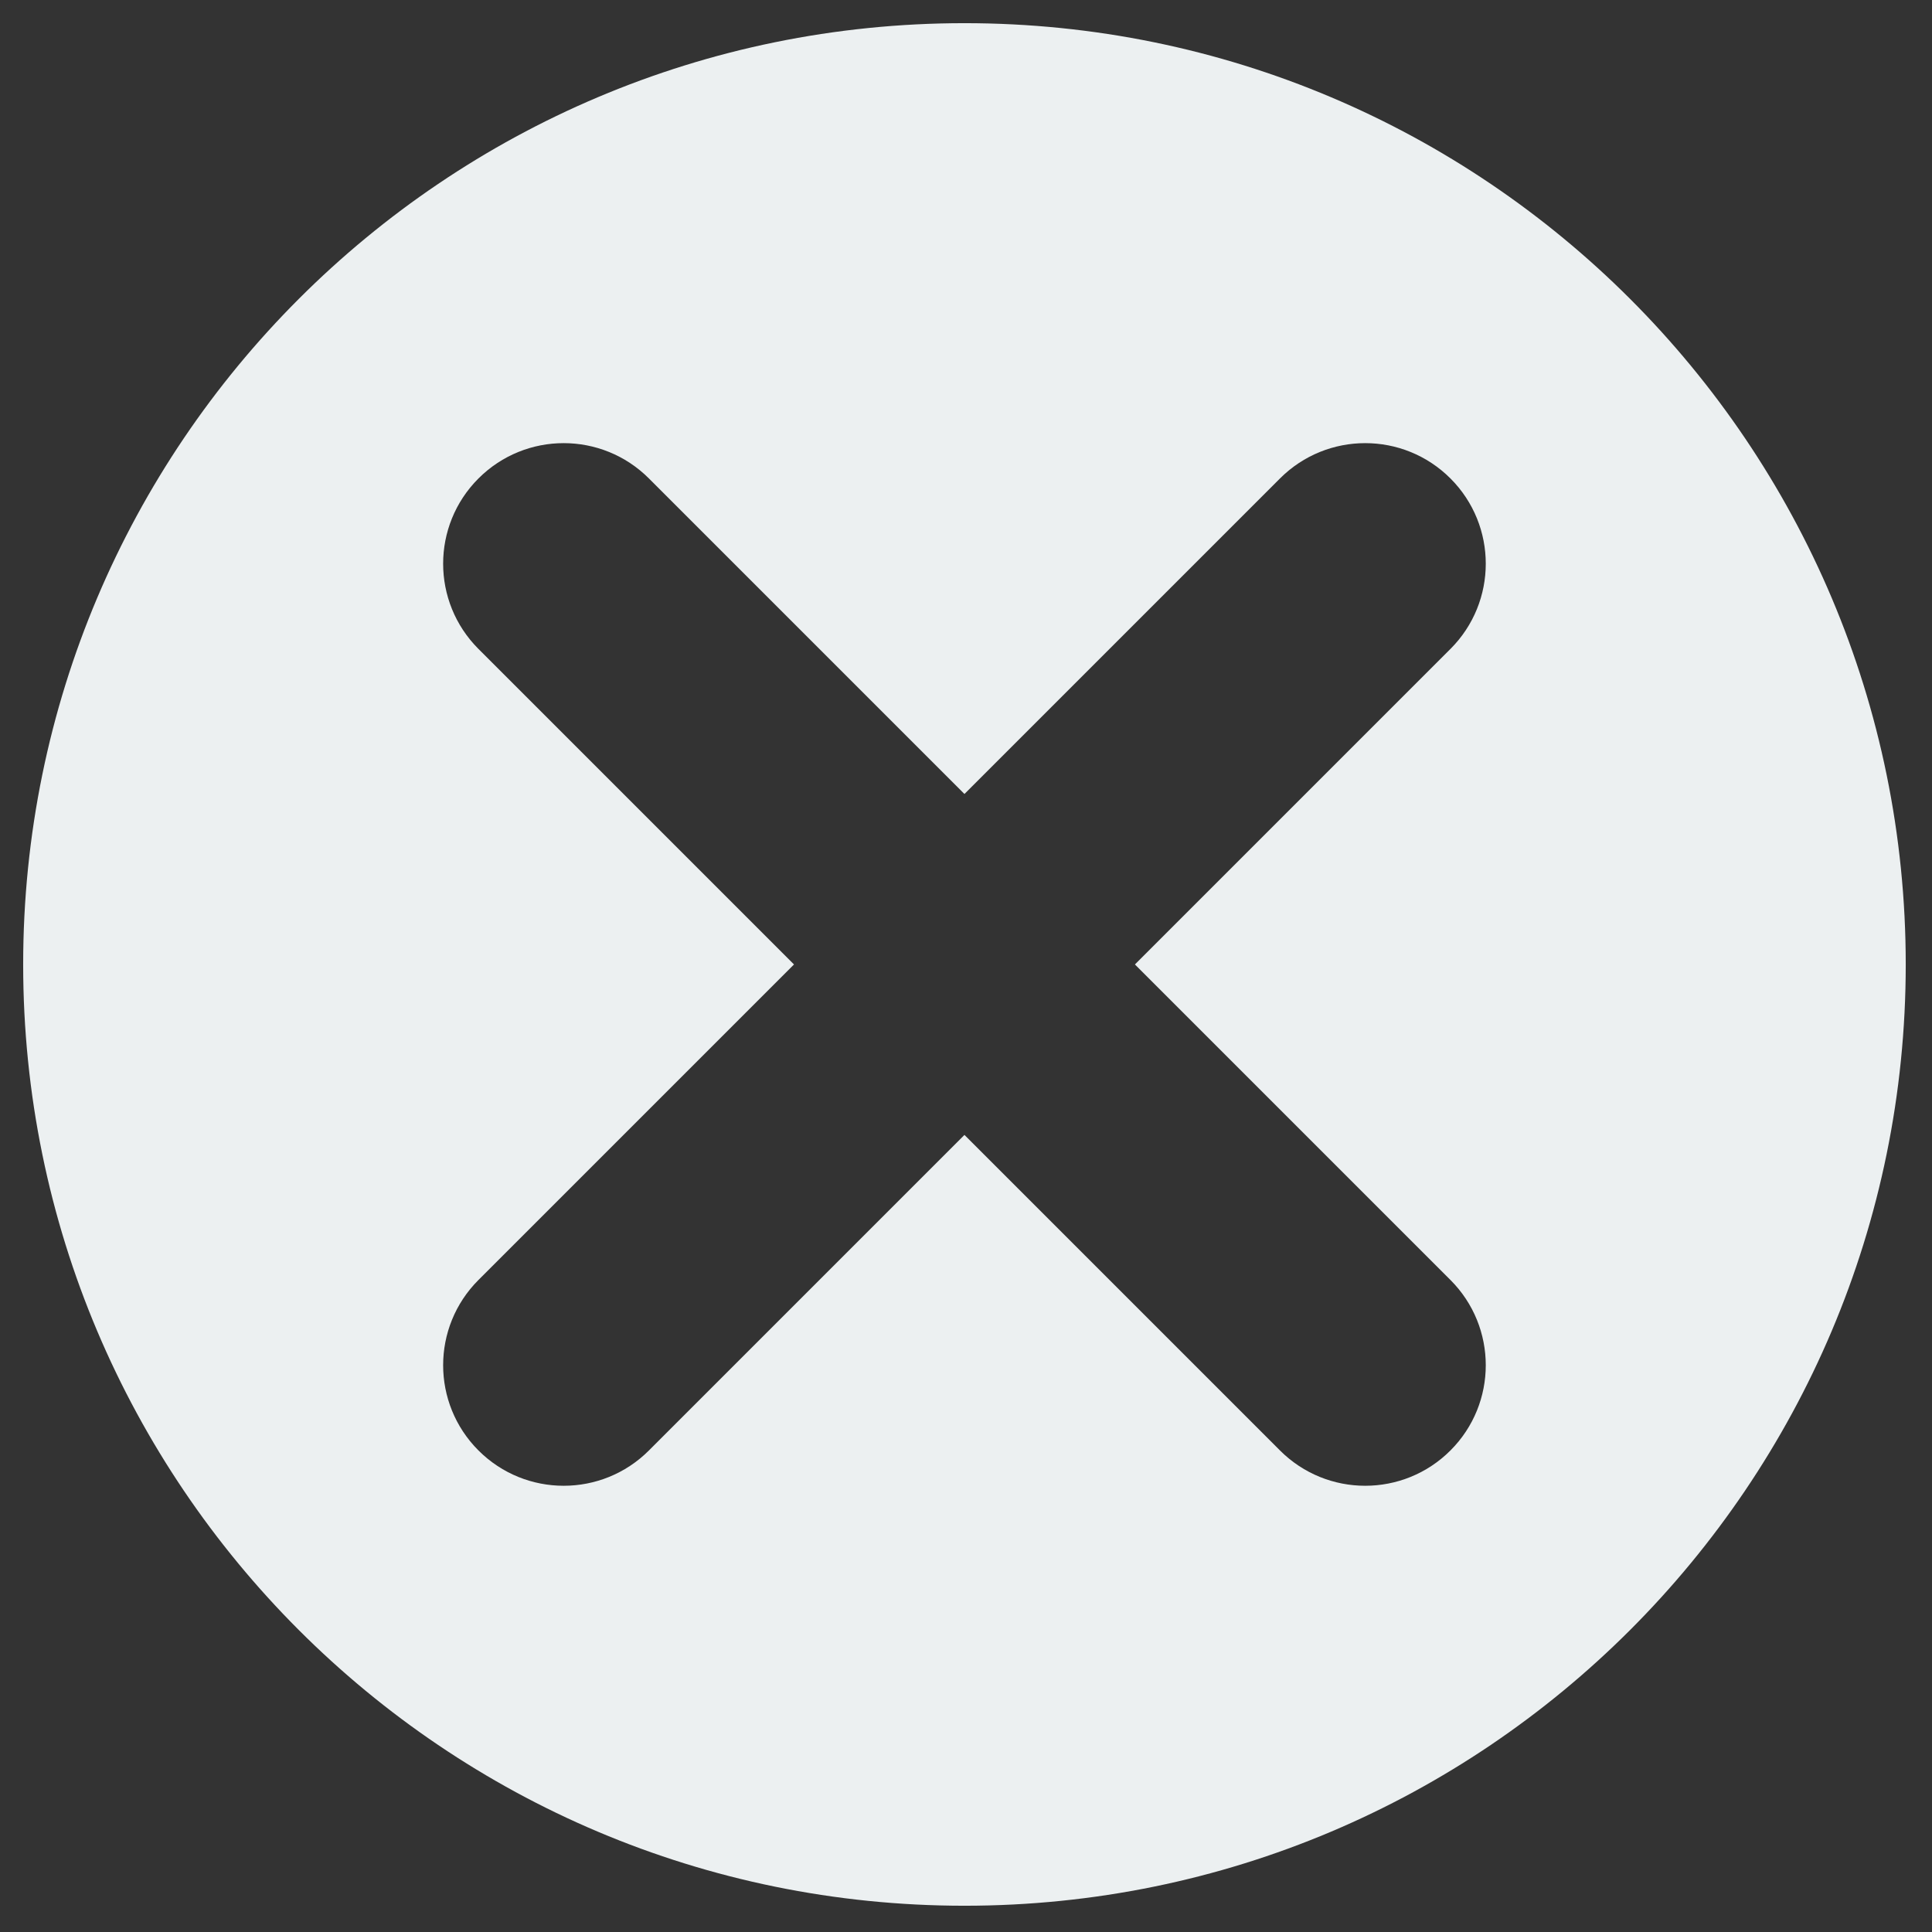 <?xml version="1.0" standalone="no"?><!DOCTYPE svg PUBLIC "-//W3C//DTD SVG 1.1//EN" "http://www.w3.org/Graphics/SVG/1.1/DTD/svg11.dtd"><svg width="200" height="200" viewBox="0 0 200 200" version="1.1" xmlns="http://www.w3.org/2000/svg" xmlns:xlink="http://www.w3.org/1999/xlink"><rect x="0" y="0" width="200" height="200" fill="#333333" stroke="none"/><defs><style type="text/css"><![CDATA[
@font-face { font-family: ifont; src: url("http://at.alicdn.com/t/font_1442373896_4754455.eot?#iefix") format("embedded-opentype"), url("http://at.alicdn.com/t/font_1442373896_4754455.woff") format("woff"), url("http://at.alicdn.com/t/font_1442373896_4754455.ttf") format("truetype"), url("http://at.alicdn.com/t/font_1442373896_4754455.svg#ifont") format("svg"); }

]]></style></defs><g class="transform-group"><g transform="scale(0.195, 0.195)"><path d="M512 12.3C236 12.3 12.3 236 12.3 512S236 1011.7 512 1011.7 1011.7 788 1011.7 512 788 12.3 512 12.3zM770 679.5c25 25 25 65.5 0 90.5l0 0c-25 25-65.5 25-90.5 0L512 602.5 344.5 770c-25 25-65.5 25-90.5 0l0 0c-25-25-25-65.5 0-90.5L421.5 512 254 344.5c-25-25-25-65.5 0-90.5l0 0c25-25 65.5-25 90.5 0L512 421.5 679.5 254c25-25 65.5-25 90.5 0l0 0c25 25 25 65.5 0 90.5L602.5 512 770 679.5z" fill="#ecf0f1"></path></g></g></svg>